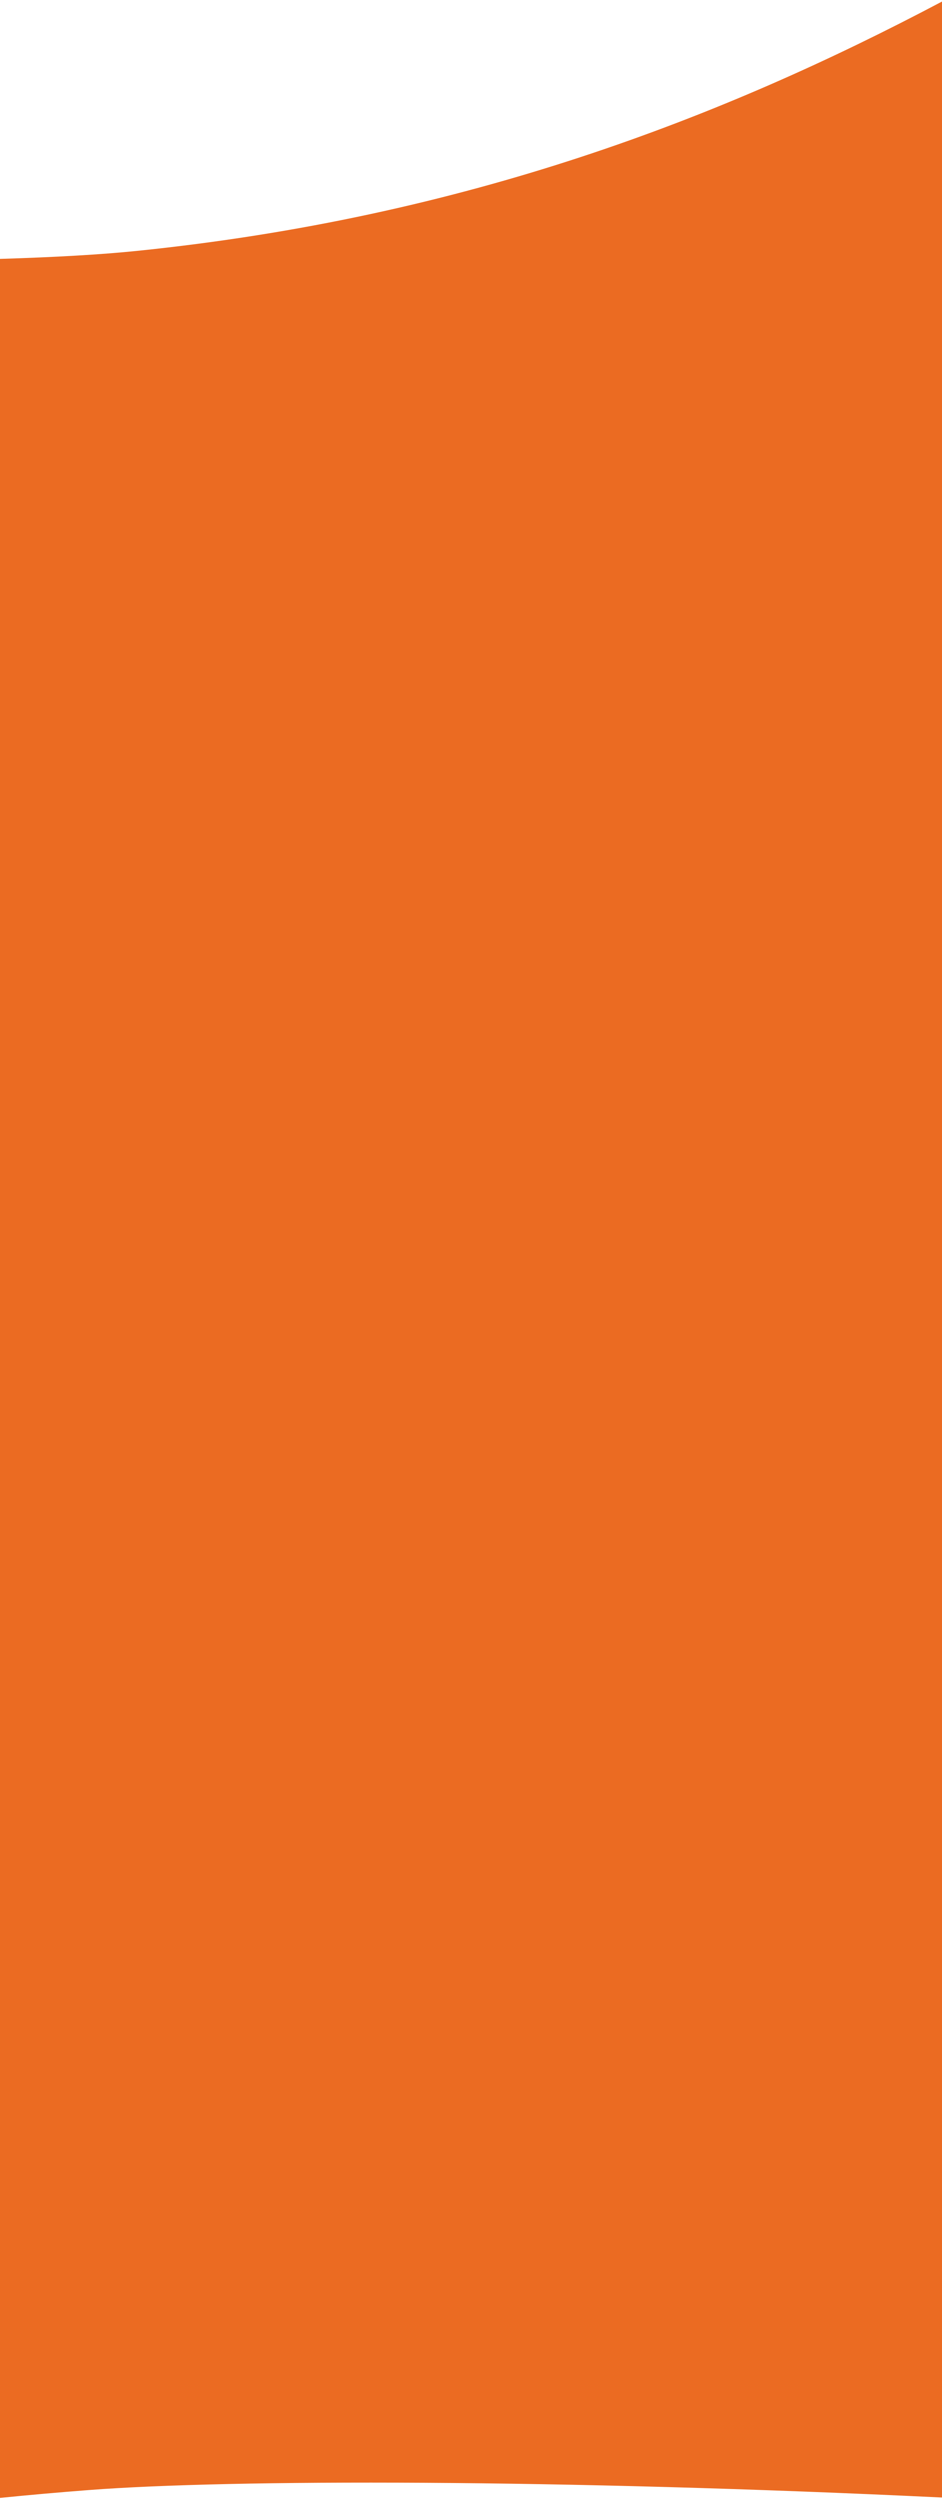 <svg width="393" height="1042" viewBox="0 0 393 1042" fill="none" xmlns="http://www.w3.org/2000/svg">
<path fill-rule="evenodd" clip-rule="evenodd" d="M393 0.646C301.497 49.001 194.332 90.559 56.876 104.591C42.353 106.076 23.124 107.2 0 107.897V195V195.052V970V1014V1041.05C12.127 1039.83 24.498 1038.74 37.124 1037.77C96.212 1033.24 233.203 1033.2 393.5 1040.91V970H393V195.052V195V0.646Z" fill="#EB6B22"/>
</svg>
